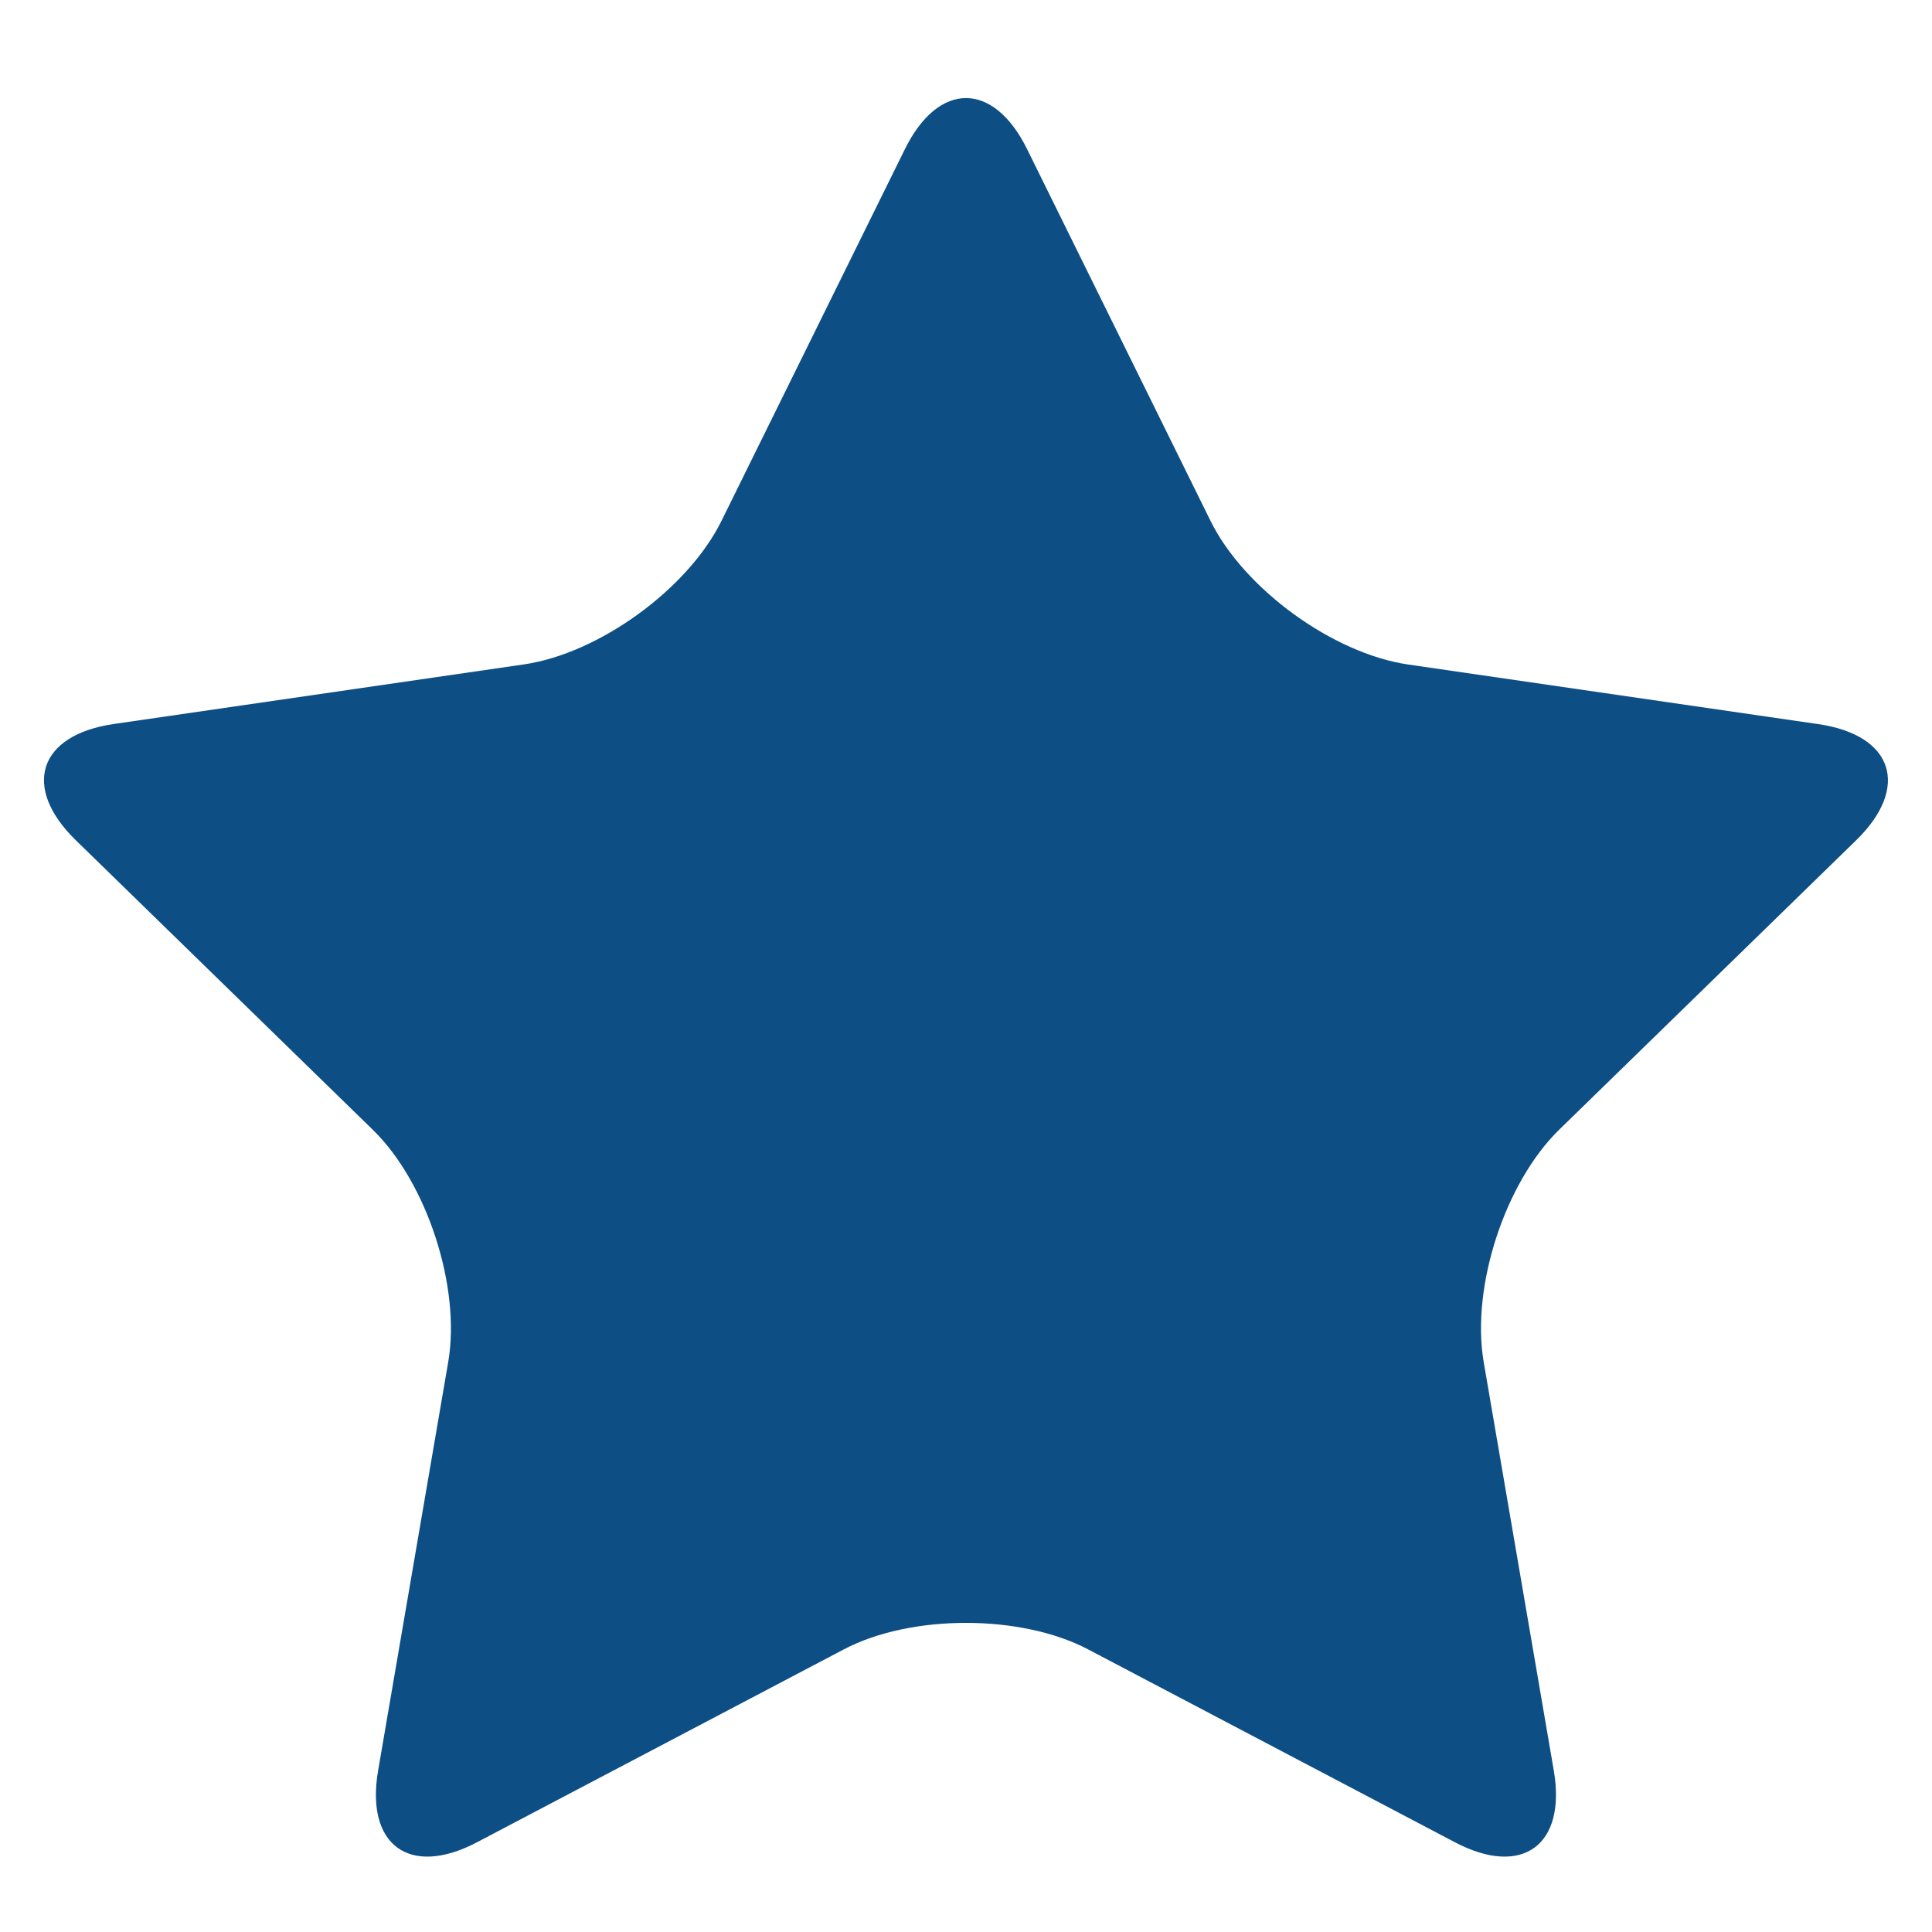 <?xml version="1.0" encoding="utf-8"?>
<!-- Generator: Adobe Illustrator 17.0.1, SVG Export Plug-In . SVG Version: 6.00 Build 0)  -->
<!DOCTYPE svg PUBLIC "-//W3C//DTD SVG 1.1//EN" "http://www.w3.org/Graphics/SVG/1.1/DTD/svg11.dtd">
<svg version="1.1" id="图层_1" xmlns:x="http://ns.adobe.com/Extensibility/1.0/" xmlns:i="http://ns.adobe.com/AdobeIllustrator/10.0/" xmlns:graph="http://ns.adobe.com/Graphs/1.0/"
	 xmlns="http://www.w3.org/2000/svg" xmlns:xlink="http://www.w3.org/1999/xlink" xmlns:a="http://ns.adobe.com/AdobeSVGViewerExtensions/3.0/"
	 x="0px" y="0px" width="21px" height="21px" viewBox="0 0 21 21" enable-background="new 0 0 21 21" xml:space="preserve">
<g>
	<path fill-rule="evenodd" clip-rule="evenodd" fill="#0D4E84" d="M9.836,1.621c0.365-0.74,0.963-0.74,1.328,0l1.994,4.041
		c0.365,0.74,1.332,1.442,2.148,1.561l4.459,0.648c0.816,0.119,1.001,0.687,0.41,1.263l-3.227,3.145
		c-0.591,0.576-0.96,1.712-0.821,2.525l0.762,4.441c0.139,0.813-0.344,1.164-1.074,0.78l-3.988-2.097
		c-0.73-0.384-1.925-0.384-2.655,0l-3.988,2.097c-0.73,0.384-1.214,0.033-1.074-0.78l0.762-4.441c0.139-0.813-0.23-1.95-0.821-2.525
		L0.824,9.133c-0.591-0.576-0.406-1.144,0.41-1.263l4.459-0.648C6.51,7.104,7.477,6.402,7.842,5.662L9.836,1.621z"/>
</g>
</svg>
